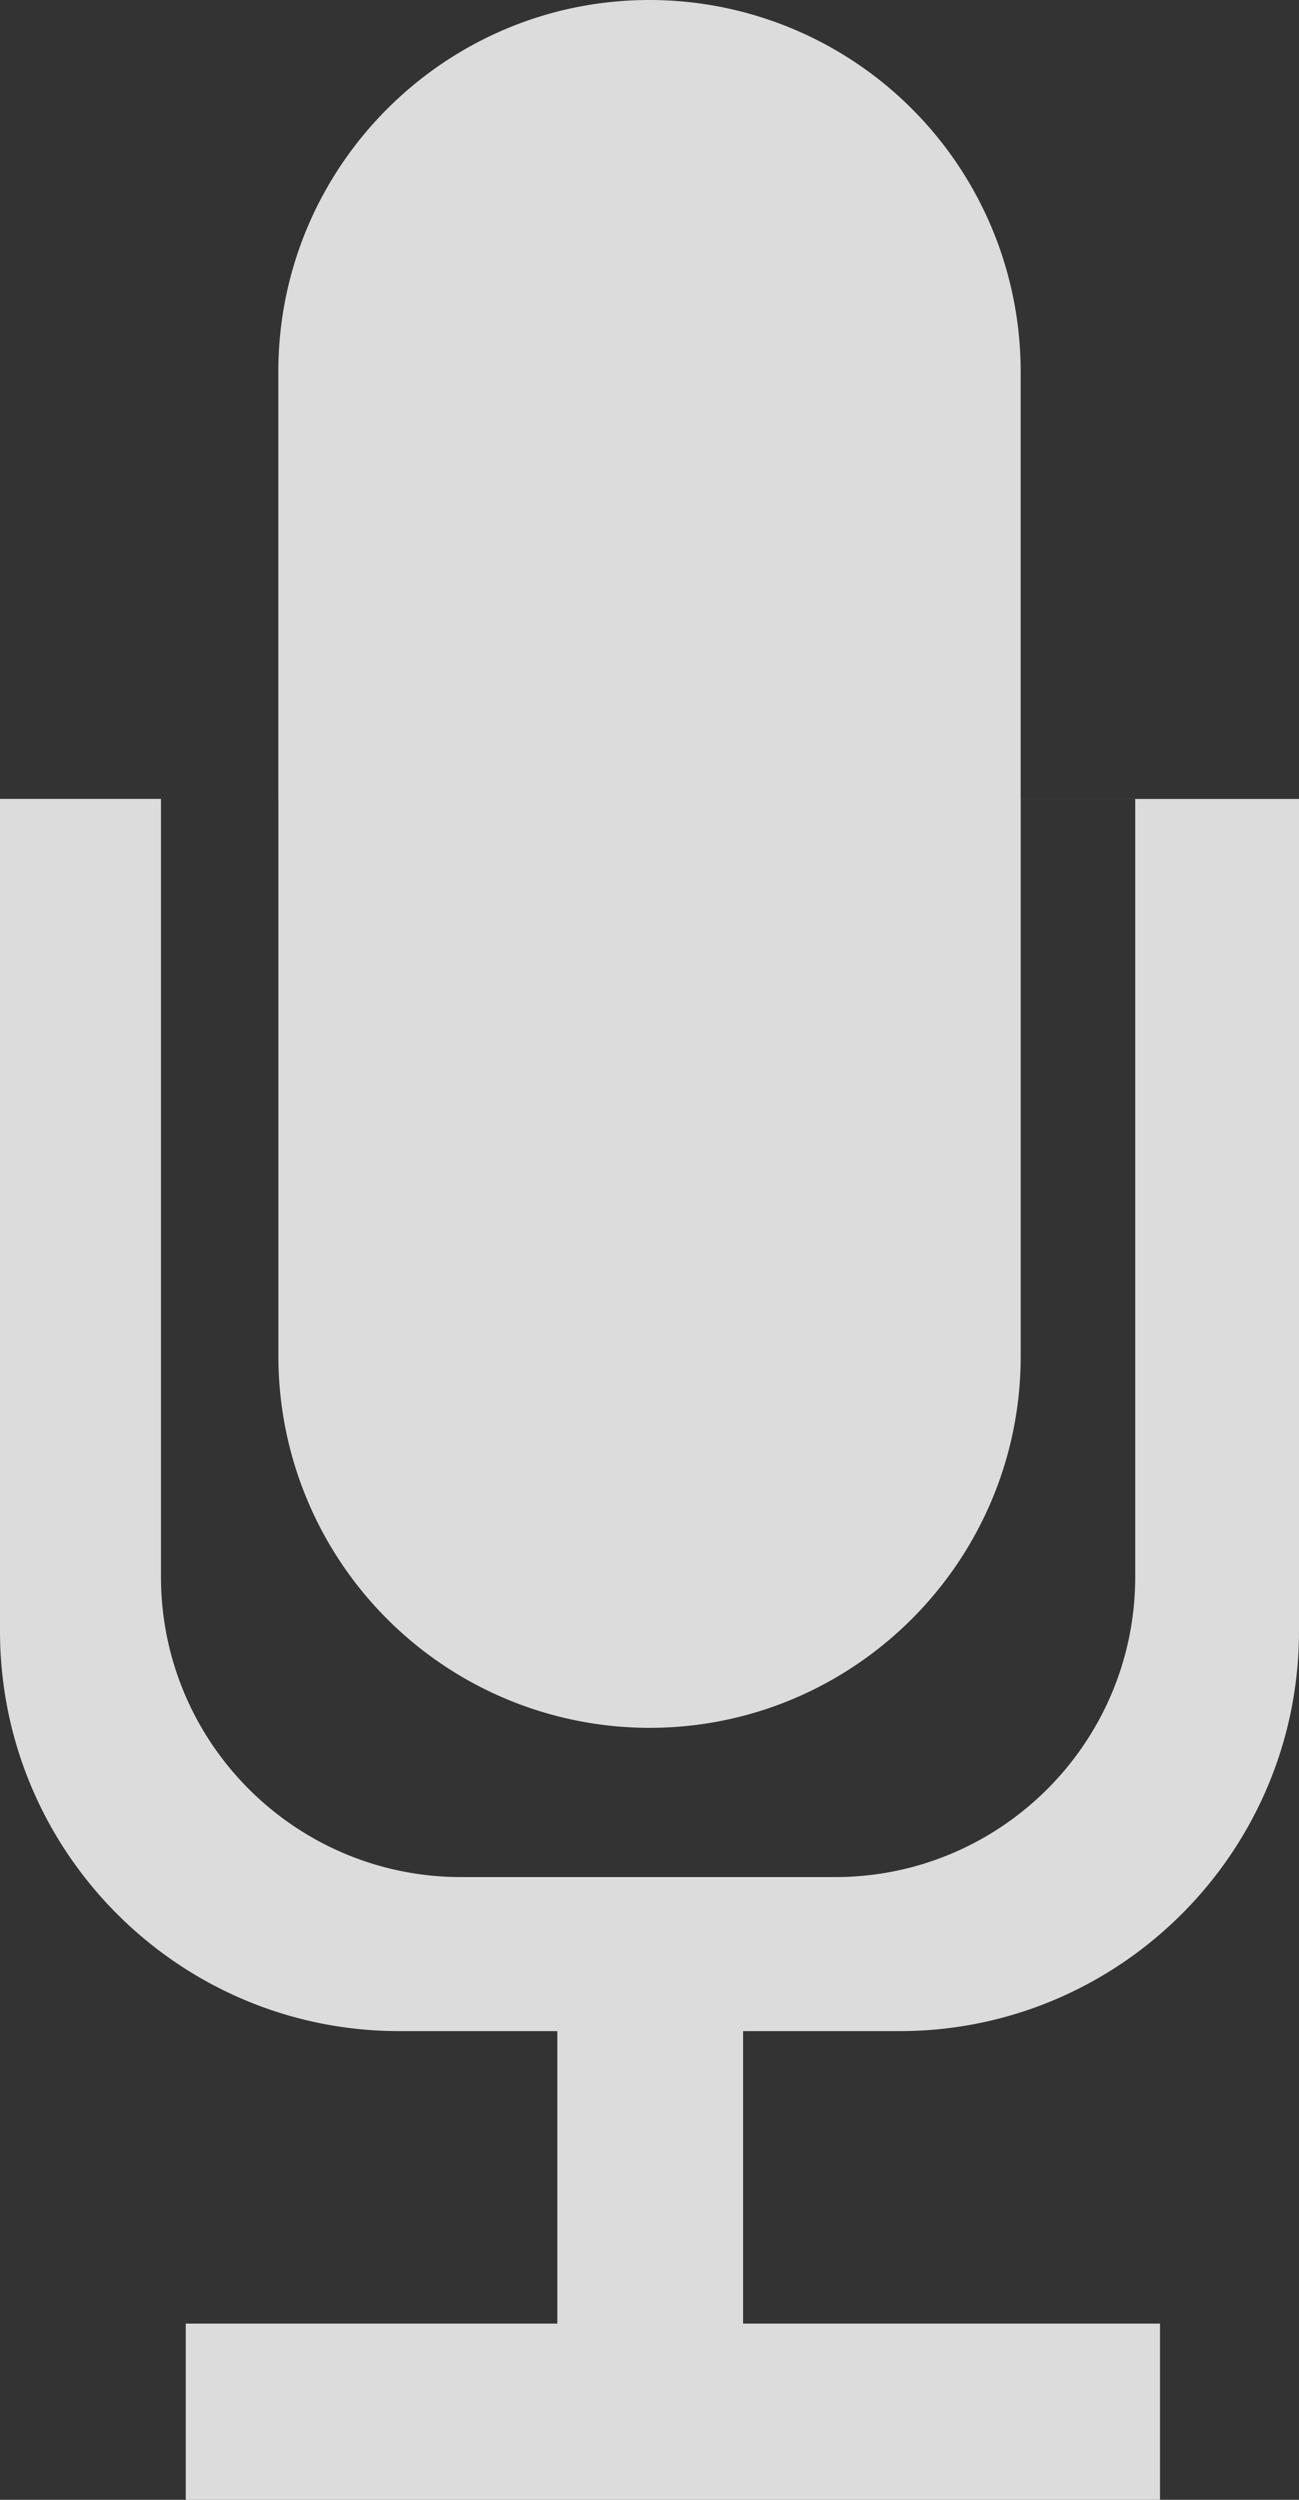 <svg xmlns="http://www.w3.org/2000/svg" width="26" height="50" viewBox="0 0 26 50">
    <rect x="0" y="0" width="26" height="50" fill="#333333" stroke="none"/>
    <path fill="#F9F9F9" fill-rule="evenodd" d="M5.571 15.979H0v16.644c0 4.418 3.58 8.002 7.995 8.002h3.16v5.85H3.718V50h19.5v-3.525h-8.345v-5.85h3.132c4.407 0 7.995-3.583 7.995-8.002V15.98h-5.571V7.435A7.432 7.432 0 0 0 13 0C8.906 0 5.571 3.329 5.571 7.435v8.544H3.222v15.558c0 3.32 2.691 6.007 6.01 6.007h7.48c3.32 0 6.01-2.69 6.01-6.007V15.979H20.43v11.145c0 4.106-3.335 7.435-7.429 7.435a7.432 7.432 0 0 1-7.429-7.435V15.979z" opacity=".85" style="mix-blend-mode:screen"/>
</svg>
